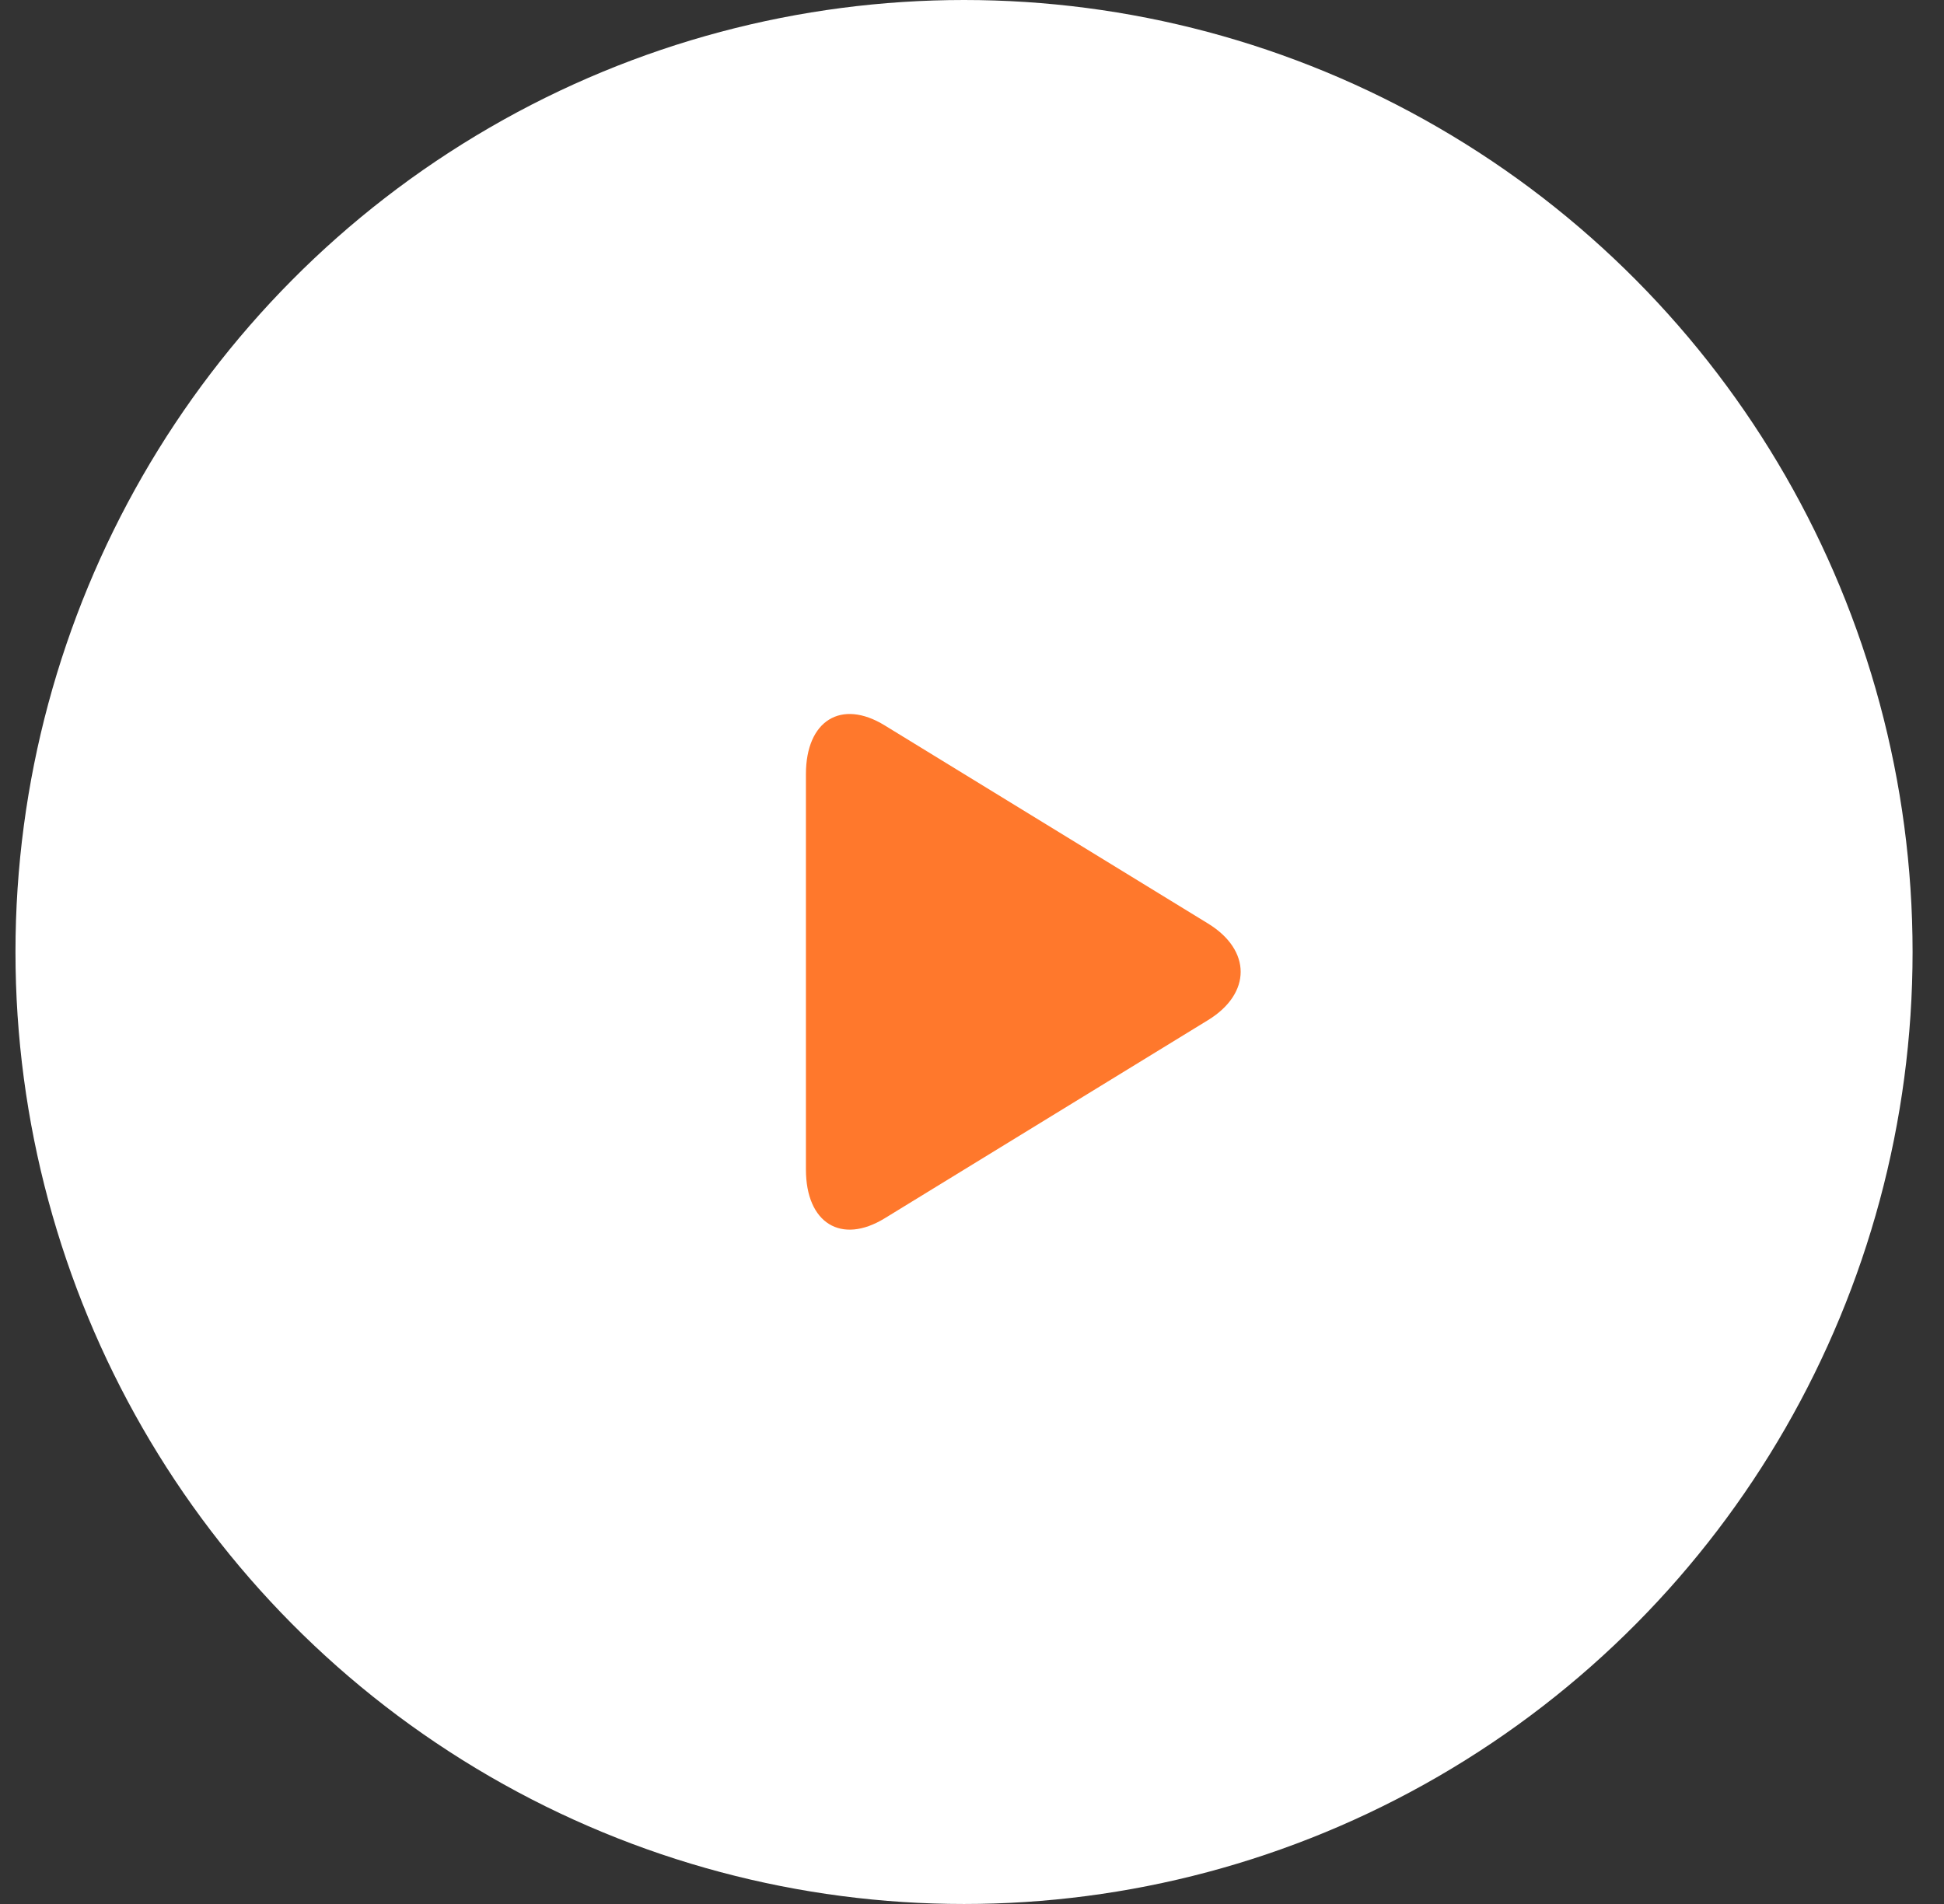 <svg width="49" height="48" viewBox="0 0 49 48" fill="none" xmlns="http://www.w3.org/2000/svg">
<rect x="0" y="0" width="49" height="48" fill="#333333" stroke="none"/>
<ellipse cx="24.299" cy="24" rx="23.909" ry="24" fill="white"/>
<path d="M22.299 18.287C21.203 17.614 20.314 18.165 20.314 19.516V29.483C20.314 30.835 21.203 31.385 22.299 30.714L30.45 25.717C31.546 25.045 31.546 23.955 30.45 23.283L22.299 18.287Z" fill="#FF782C"/>
</svg>
